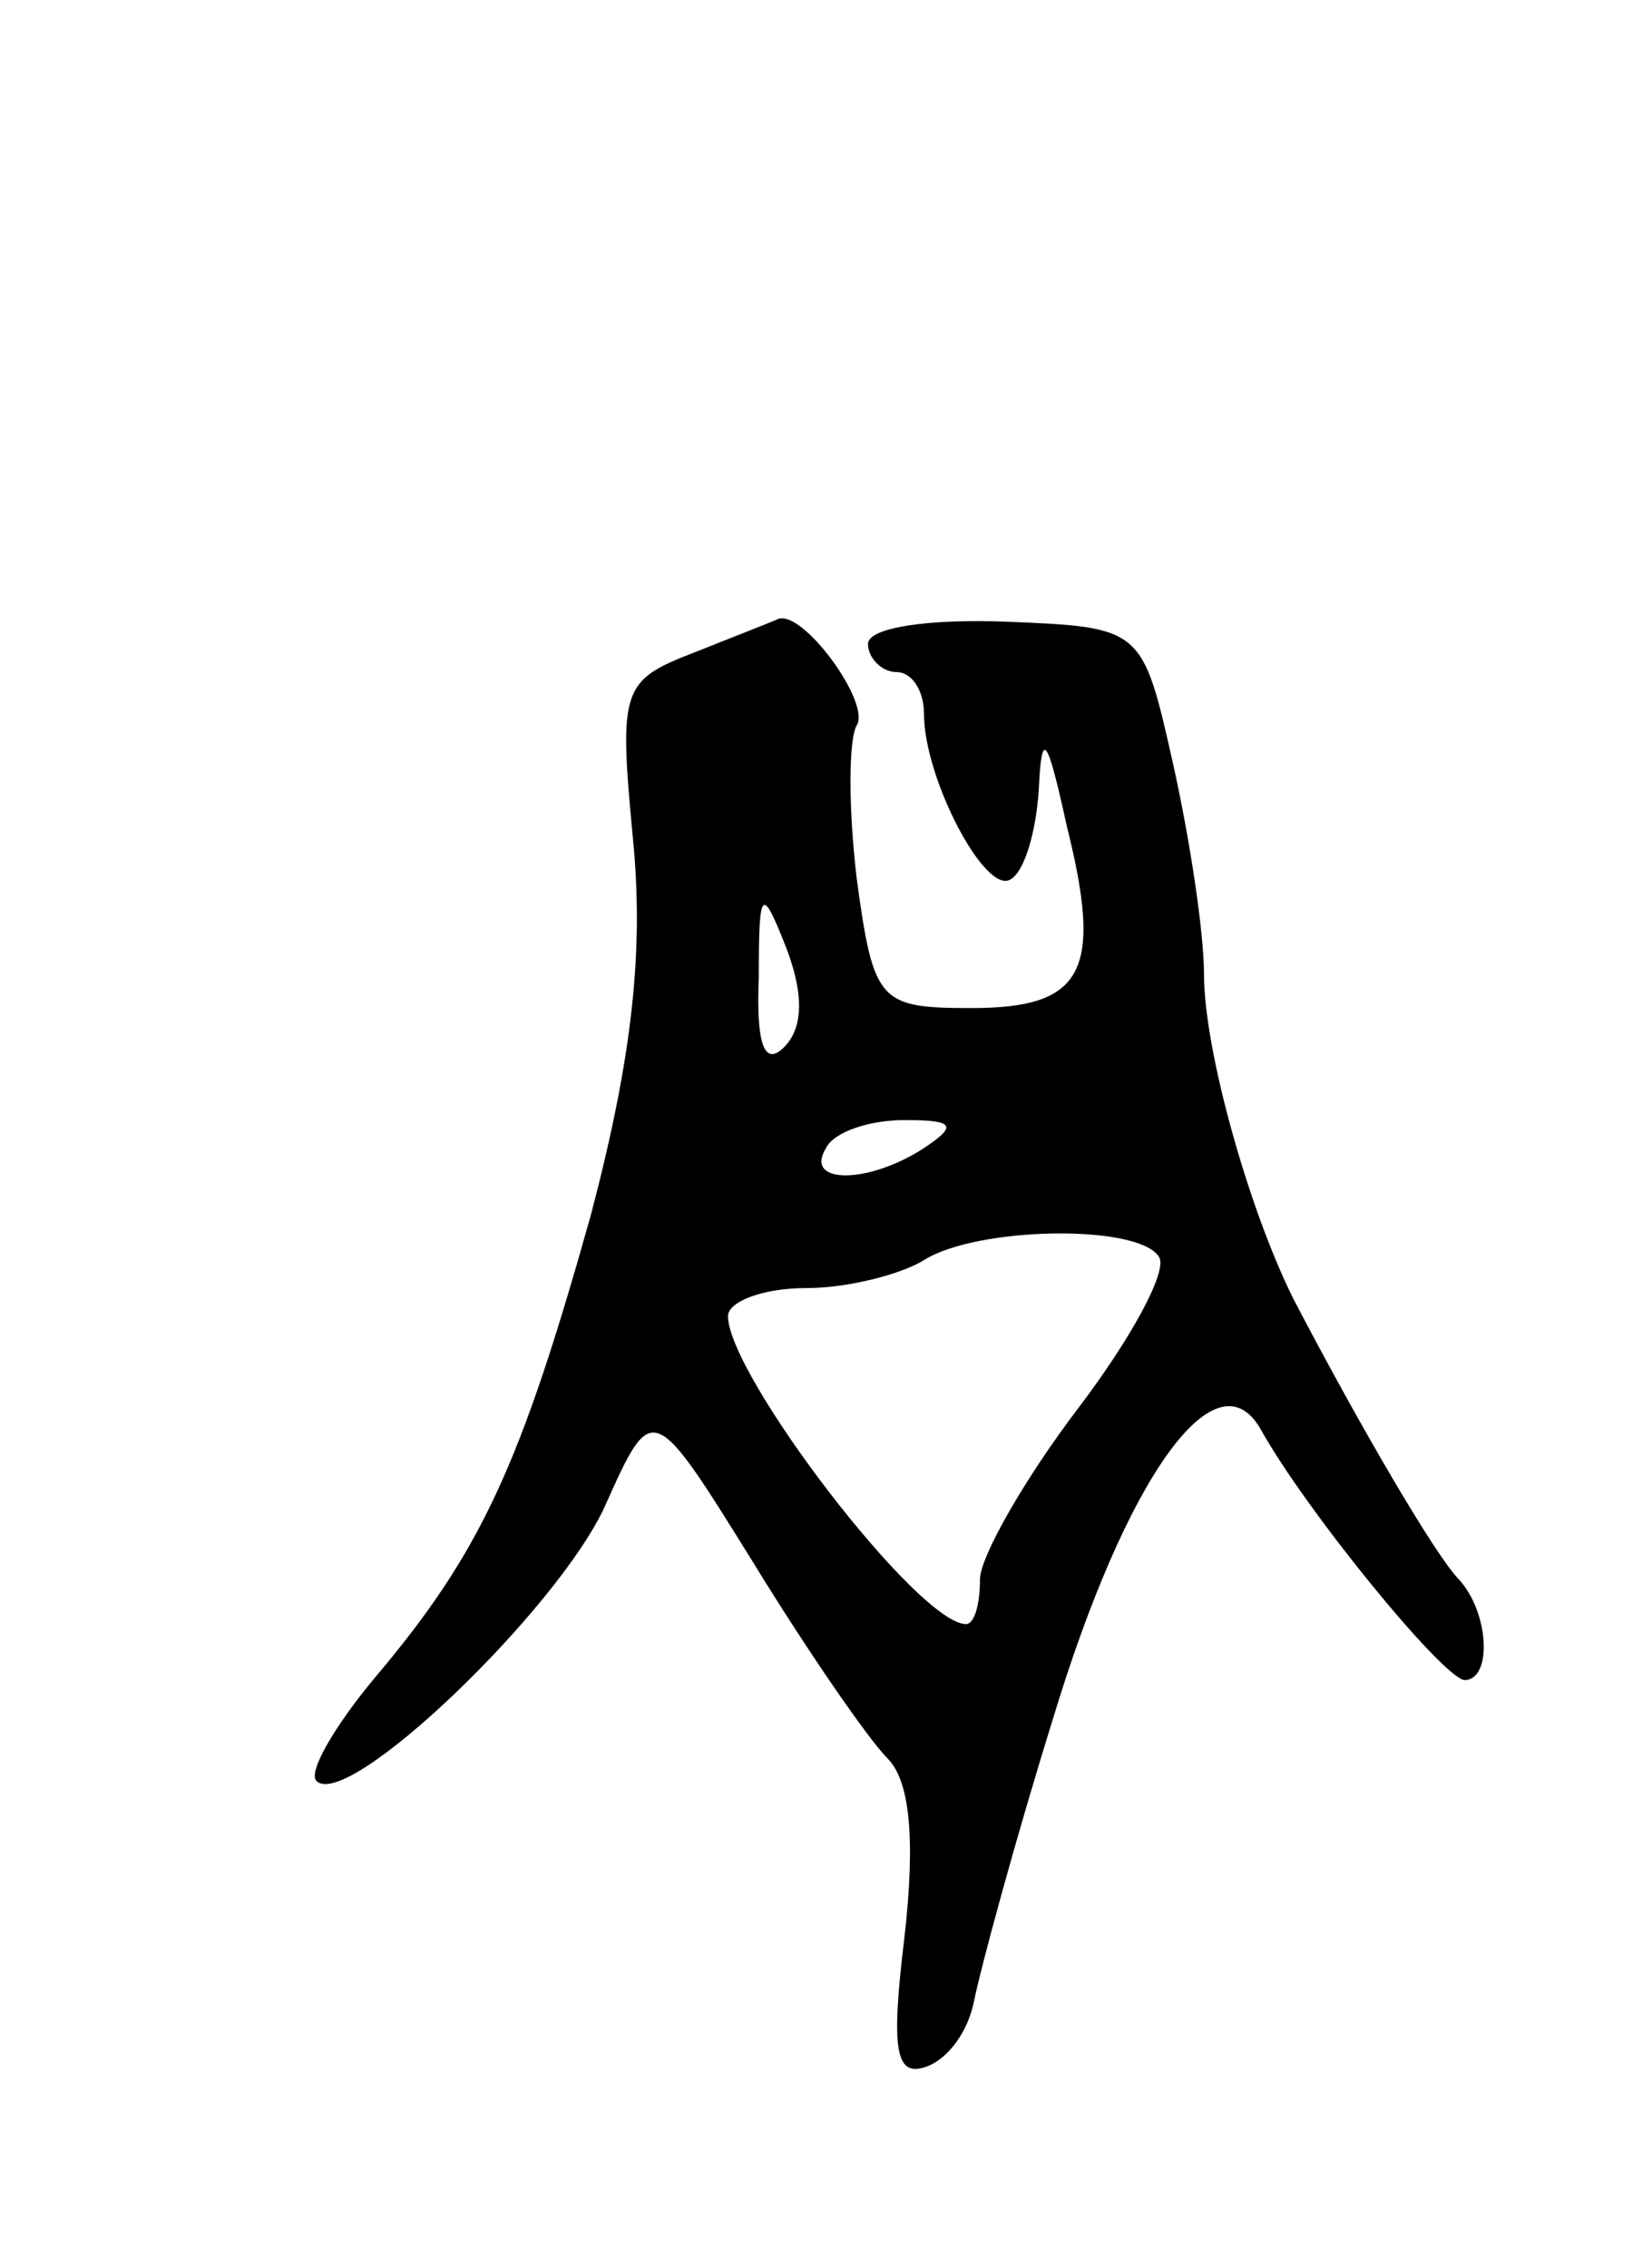 <svg version="1.0" xmlns="http://www.w3.org/2000/svg"
 width="59pt" height="81pt" viewBox="0 0 59 81"
 preserveAspectRatio="xMidYMid meet">
<g transform="translate(0,81) scale(0.1,-0.1)"
fill="#000000" stroke="none">
<path d="M248 577 c-26 -10 -27 -13 -22 -66 4 -40 0 -78 -15 -135 -25 -89 -39
-120 -77 -165 -15 -18 -24 -34 -21 -37 11 -11 86 61 103 98 17 38 17 38 53
-20 19 -31 41 -63 48 -70 8 -8 10 -29 6 -64 -5 -41 -3 -50 8 -46 8 3 15 13 17
24 2 10 14 55 28 100 26 86 58 131 74 104 16 -29 65 -89 73 -90 10 0 9 24 -2
36 -8 8 -35 54 -59 100 -16 32 -32 89 -32 116 0 15 -5 48 -11 75 -11 49 -11
49 -60 51 -27 1 -49 -2 -49 -8 0 -5 5 -10 10 -10 6 0 10 -7 10 -15 0 -23 22
-65 31 -59 5 3 9 17 10 32 1 22 3 19 10 -13 13 -52 6 -65 -34 -65 -33 0 -35 2
-41 46 -3 25 -3 50 0 55 5 8 -19 41 -28 38 -2 -1 -15 -6 -30 -12z m32 -141
c-7 -7 -10 1 -9 25 0 32 1 33 10 10 6 -16 6 -28 -1 -35z m50 -36 c-20 -13 -43
-13 -35 0 3 6 16 10 28 10 18 0 19 -2 7 -10z m84 -39 c3 -5 -10 -29 -29 -54
-19 -25 -35 -53 -35 -61 0 -9 -2 -16 -5 -16 -17 0 -85 89 -85 110 0 5 12 10
28 10 15 0 34 5 42 10 19 12 77 13 84 1z"/>
</g>
</svg>
